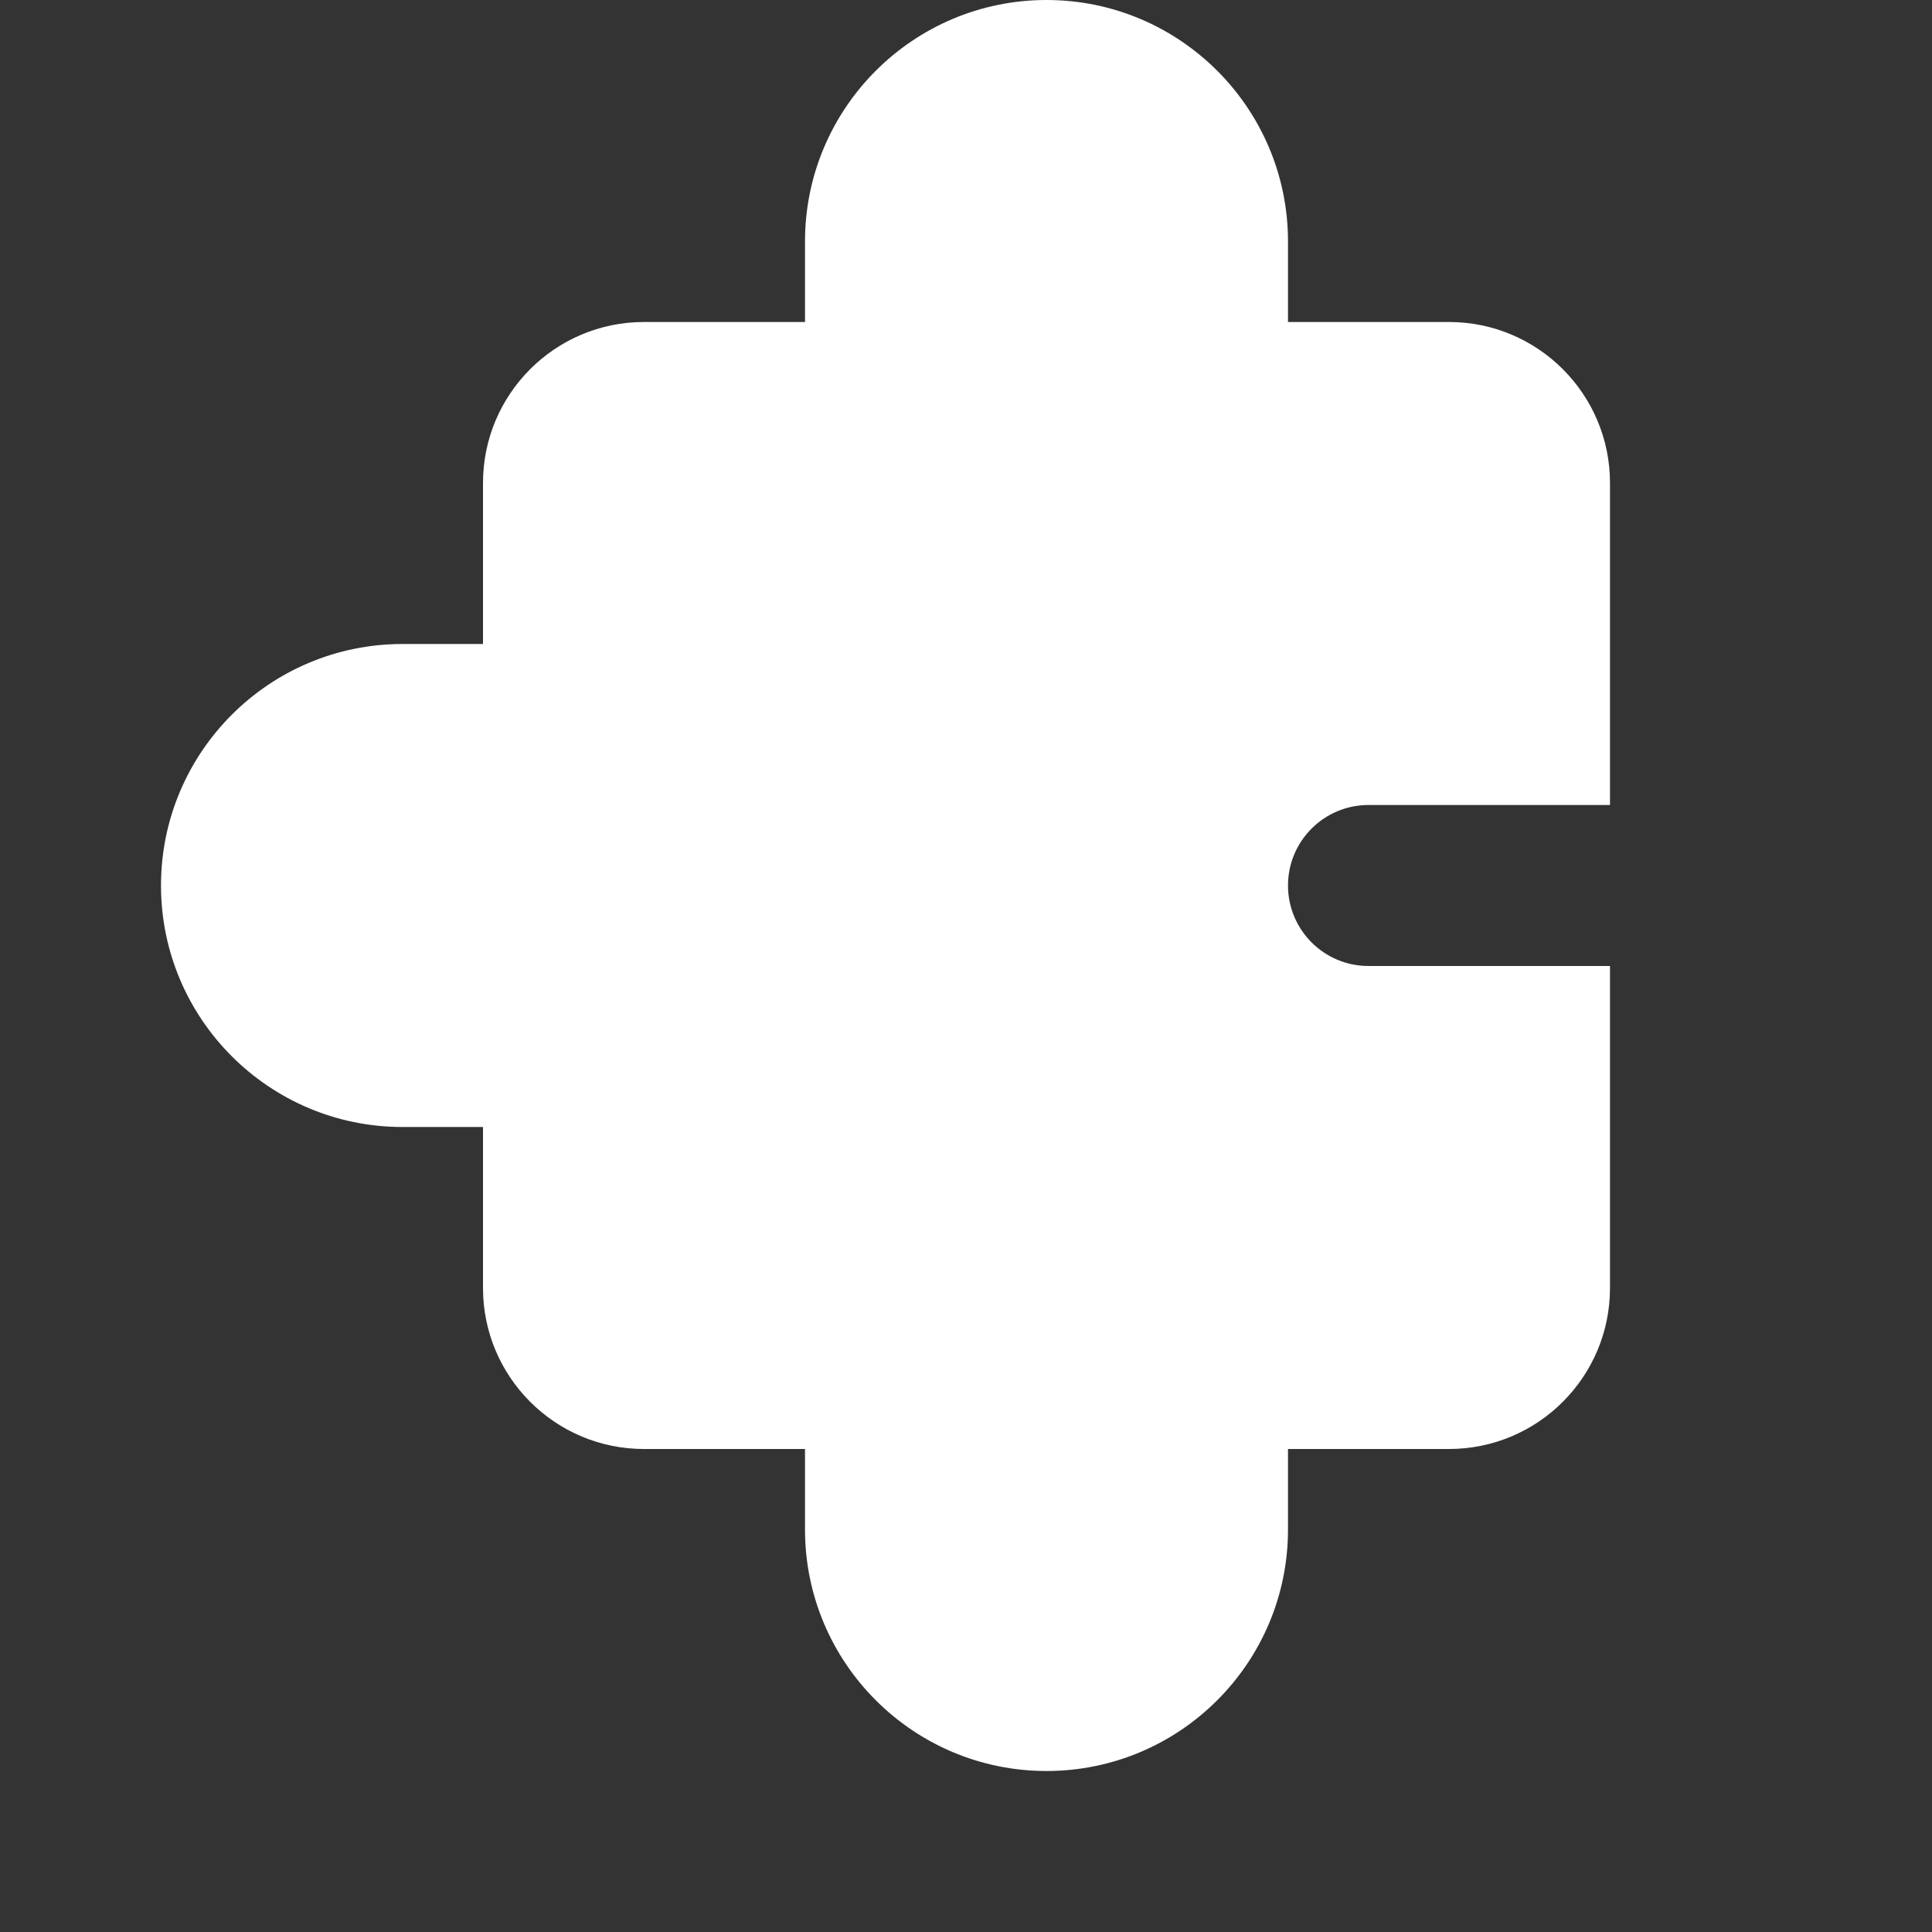 <svg width="12" height="12" viewBox="0 0 12 12" fill="none" xmlns="http://www.w3.org/2000/svg">
<rect x="0" y="0" width="12" height="12" fill="#333333" stroke="none"/>
<path d="M6.5 0C5.672 0 5 0.672 5 1.5V2H4C3.448 2 3 2.448 3 3V4H2.5C1.672 4 1 4.672 1 5.5C1 6.328 1.672 7 2.5 7H3V8C3 8.552 3.448 9 4 9H5V9.5C5 10.328 5.672 11 6.5 11C7.328 11 8 10.328 8 9.5V9H9C9.552 9 10 8.552 10 8V6H8.5C8.224 6 8 5.776 8 5.5C8 5.224 8.224 5 8.5 5H10V3C10 2.448 9.552 2 9 2H8V1.5C8 0.672 7.328 0 6.5 0Z" fill="#ffffff"/>
</svg>
